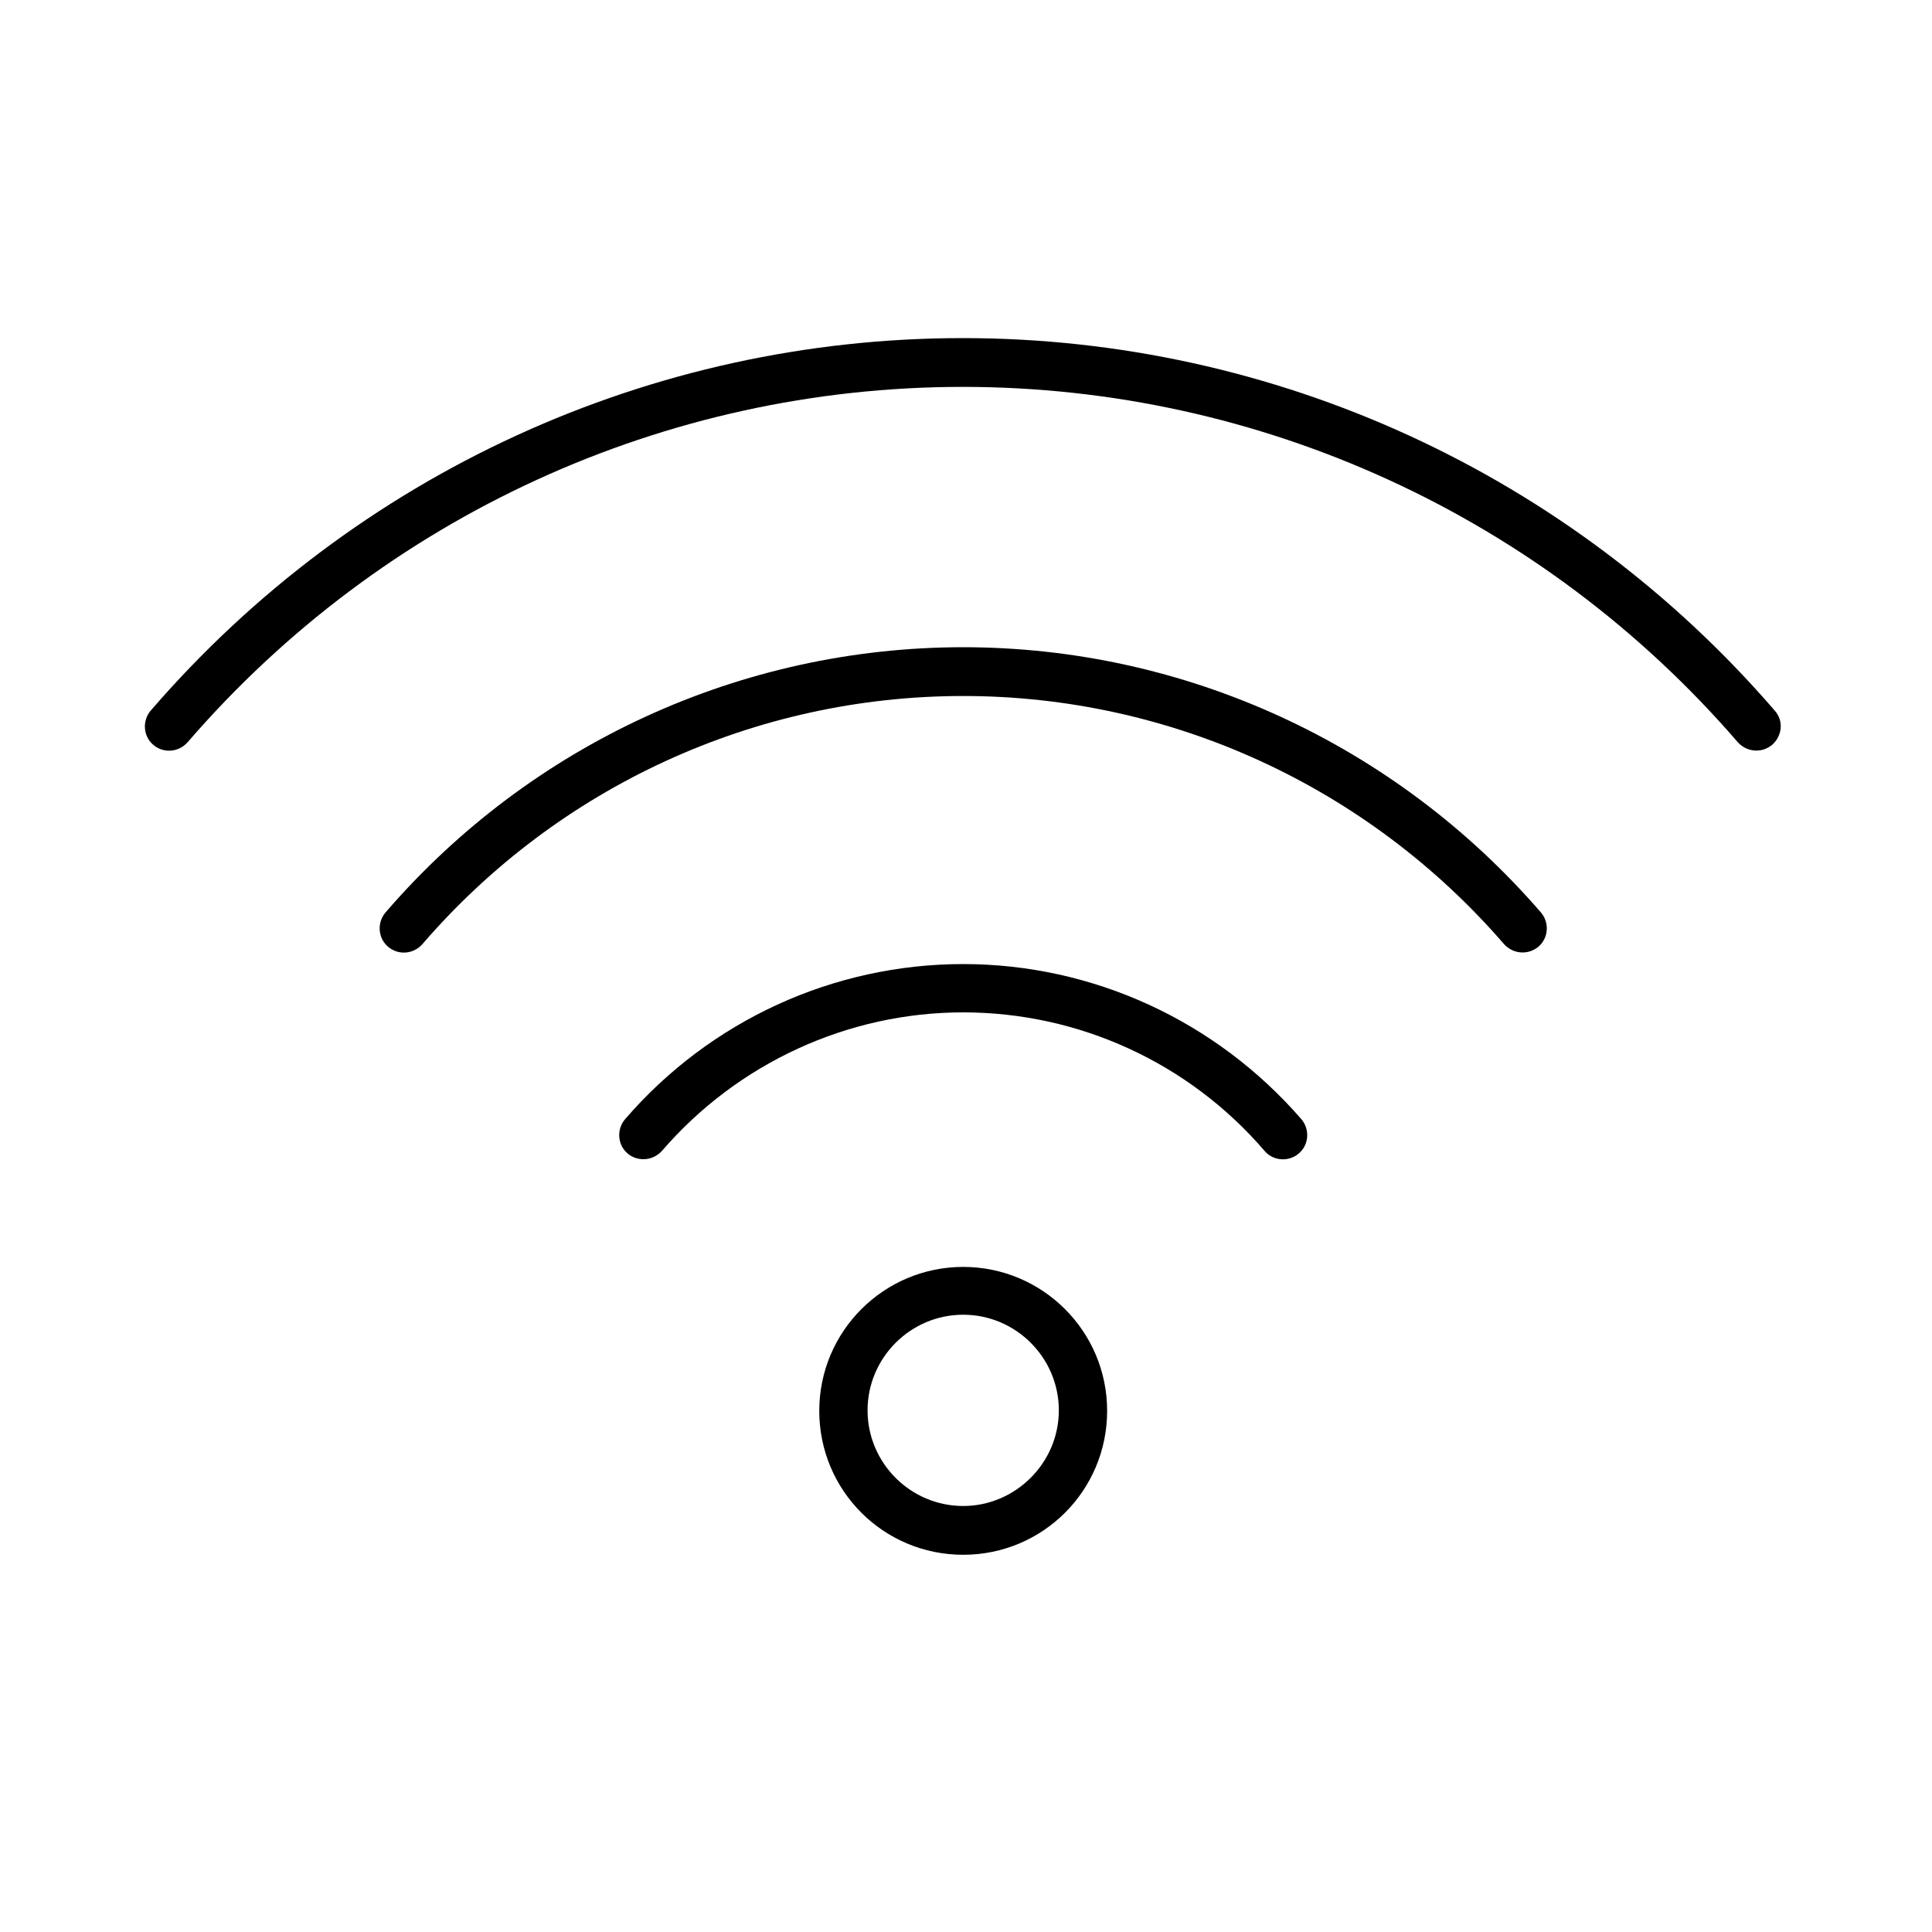 <svg width="40" height="40" viewBox="0 0 40 40" fill="none" xmlns="http://www.w3.org/2000/svg">
<path d="M19.942 26.23C18.302 26.23 16.962 27.56 16.962 29.21C16.962 30.86 18.292 32.19 19.942 32.19C21.592 32.19 22.922 30.86 22.922 29.21C22.922 27.56 21.582 26.23 19.942 26.23ZM19.942 31.18C18.852 31.18 17.962 30.29 17.962 29.2C17.962 28.11 18.852 27.22 19.942 27.22C21.032 27.22 21.922 28.11 21.922 29.2C21.922 30.29 21.022 31.18 19.942 31.18Z" fill="black"/>
<path d="M19.942 13.4C15.352 13.4 10.992 15.4 7.983 18.89C7.803 19.1 7.823 19.42 8.033 19.6C8.243 19.78 8.553 19.76 8.743 19.55C11.562 16.28 15.643 14.41 19.942 14.41C24.242 14.41 28.323 16.29 31.142 19.55C31.242 19.66 31.383 19.72 31.523 19.72C31.642 19.72 31.753 19.68 31.852 19.6C32.062 19.42 32.083 19.1 31.902 18.89C28.883 15.4 24.523 13.4 19.942 13.4Z" fill="black"/>
<path d="M36.742 14.71C32.512 9.81 26.392 7 19.932 7C13.472 7 7.352 9.81 3.122 14.71C2.942 14.92 2.962 15.24 3.172 15.42C3.382 15.6 3.692 15.58 3.882 15.37C7.922 10.69 13.772 8.01 19.932 8.01C26.092 8.01 31.942 10.69 35.982 15.37C36.082 15.48 36.222 15.54 36.362 15.54C36.482 15.54 36.592 15.5 36.692 15.42C36.902 15.23 36.932 14.92 36.742 14.71Z" fill="black"/>
<path d="M19.942 19.96C17.253 19.96 14.703 21.13 12.943 23.17C12.762 23.38 12.783 23.7 12.992 23.88C13.082 23.96 13.203 24 13.322 24C13.463 24 13.602 23.94 13.703 23.83C15.273 22.01 17.552 20.96 19.942 20.96C22.332 20.96 24.613 22 26.183 23.83C26.363 24.04 26.683 24.06 26.892 23.88C27.102 23.7 27.122 23.38 26.942 23.17C25.172 21.13 22.622 19.96 19.942 19.96Z" fill="black"/>
</svg>
